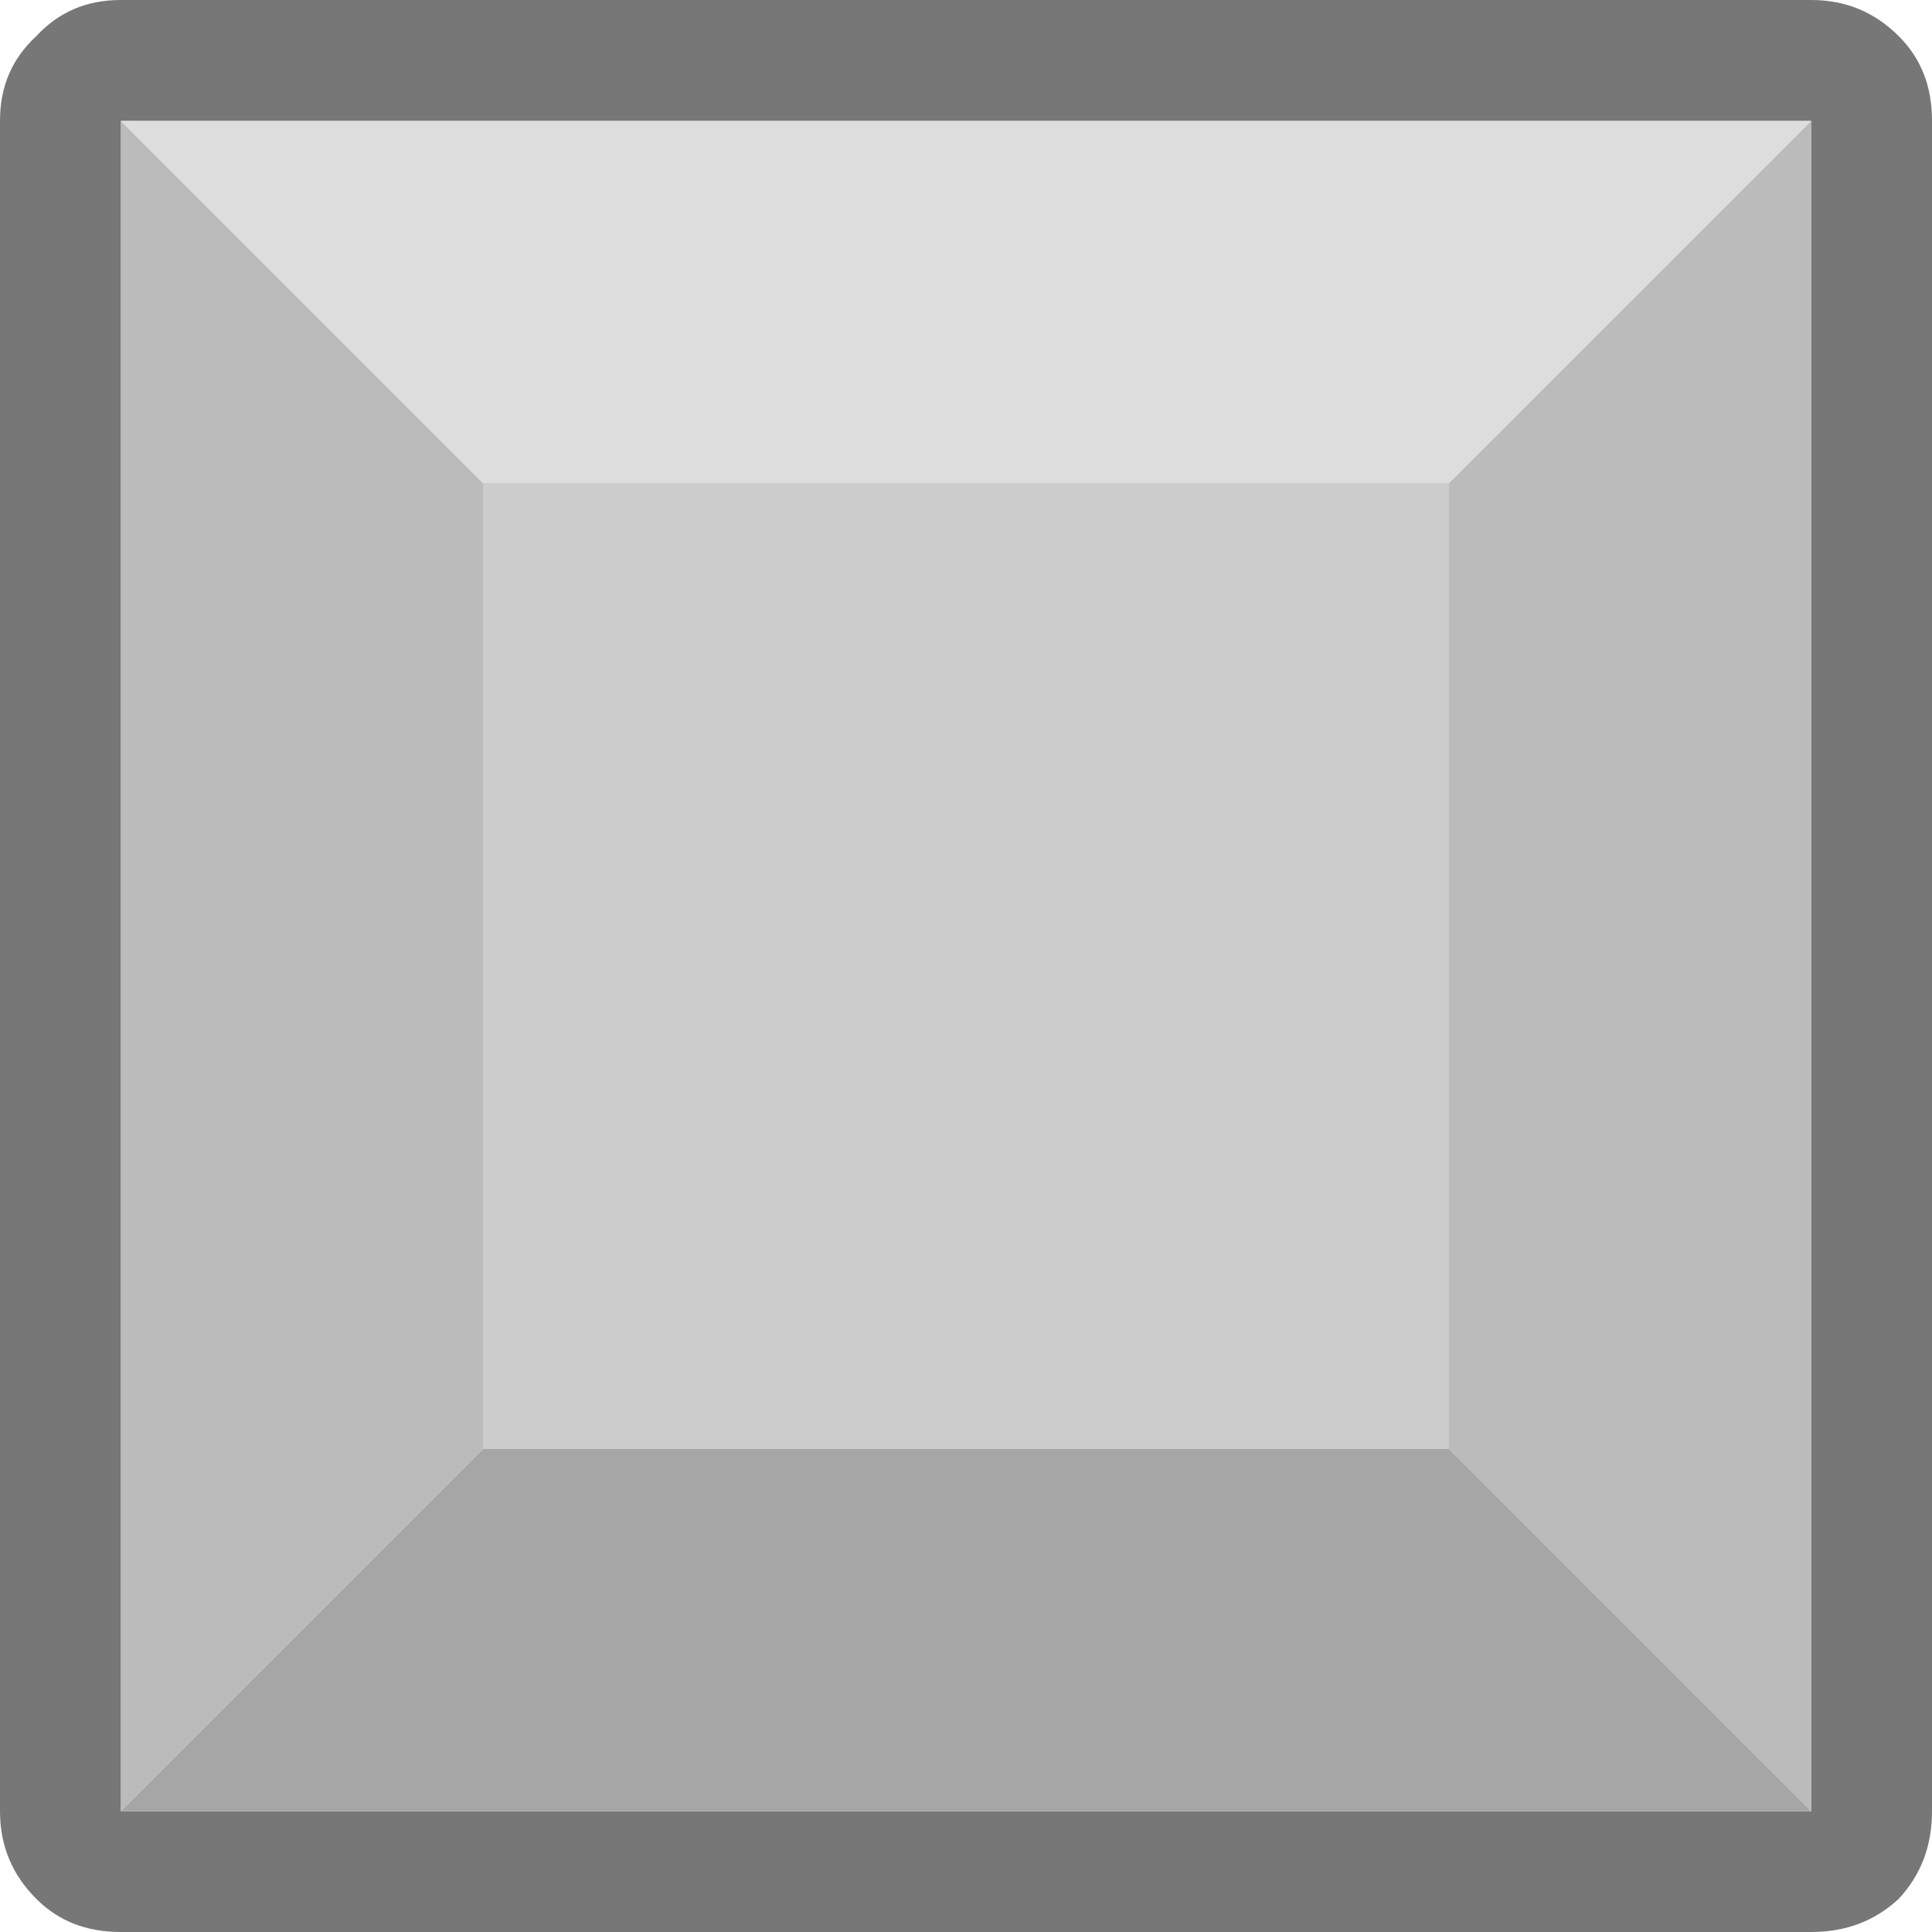 <?xml version="1.0" encoding="UTF-8"?><svg id="Calque_2" xmlns="http://www.w3.org/2000/svg" viewBox="0 0 32 32"><g id="Calque_1-2"><path d="M2,2l6,6v16l-6,6V2ZM24,8l6-6v28l-6-6V8Z" fill="#bbb"/><path d="M8,8L2,2h28l-6,6H8Z" fill="#ddd"/><path d="M8,8h16v16H8V8Z" fill="#ccc"/><path d="M30,2H2v28h28V2ZM2,0h28c.57,0,1.05.2,1.45.6.37.37.55.83.55,1.4v28c0,.57-.18,1.05-.55,1.45-.4.37-.88.55-1.45.55H2c-.57,0-1.03-.18-1.4-.55-.4-.4-.6-.88-.6-1.45V2C0,1.43.2.97.6.6c.37-.4.83-.6,1.4-.6Z" fill="#777"/><path d="M2,30l6-6h16l6,6H2Z" fill="#a6a6a6"/></g></svg>